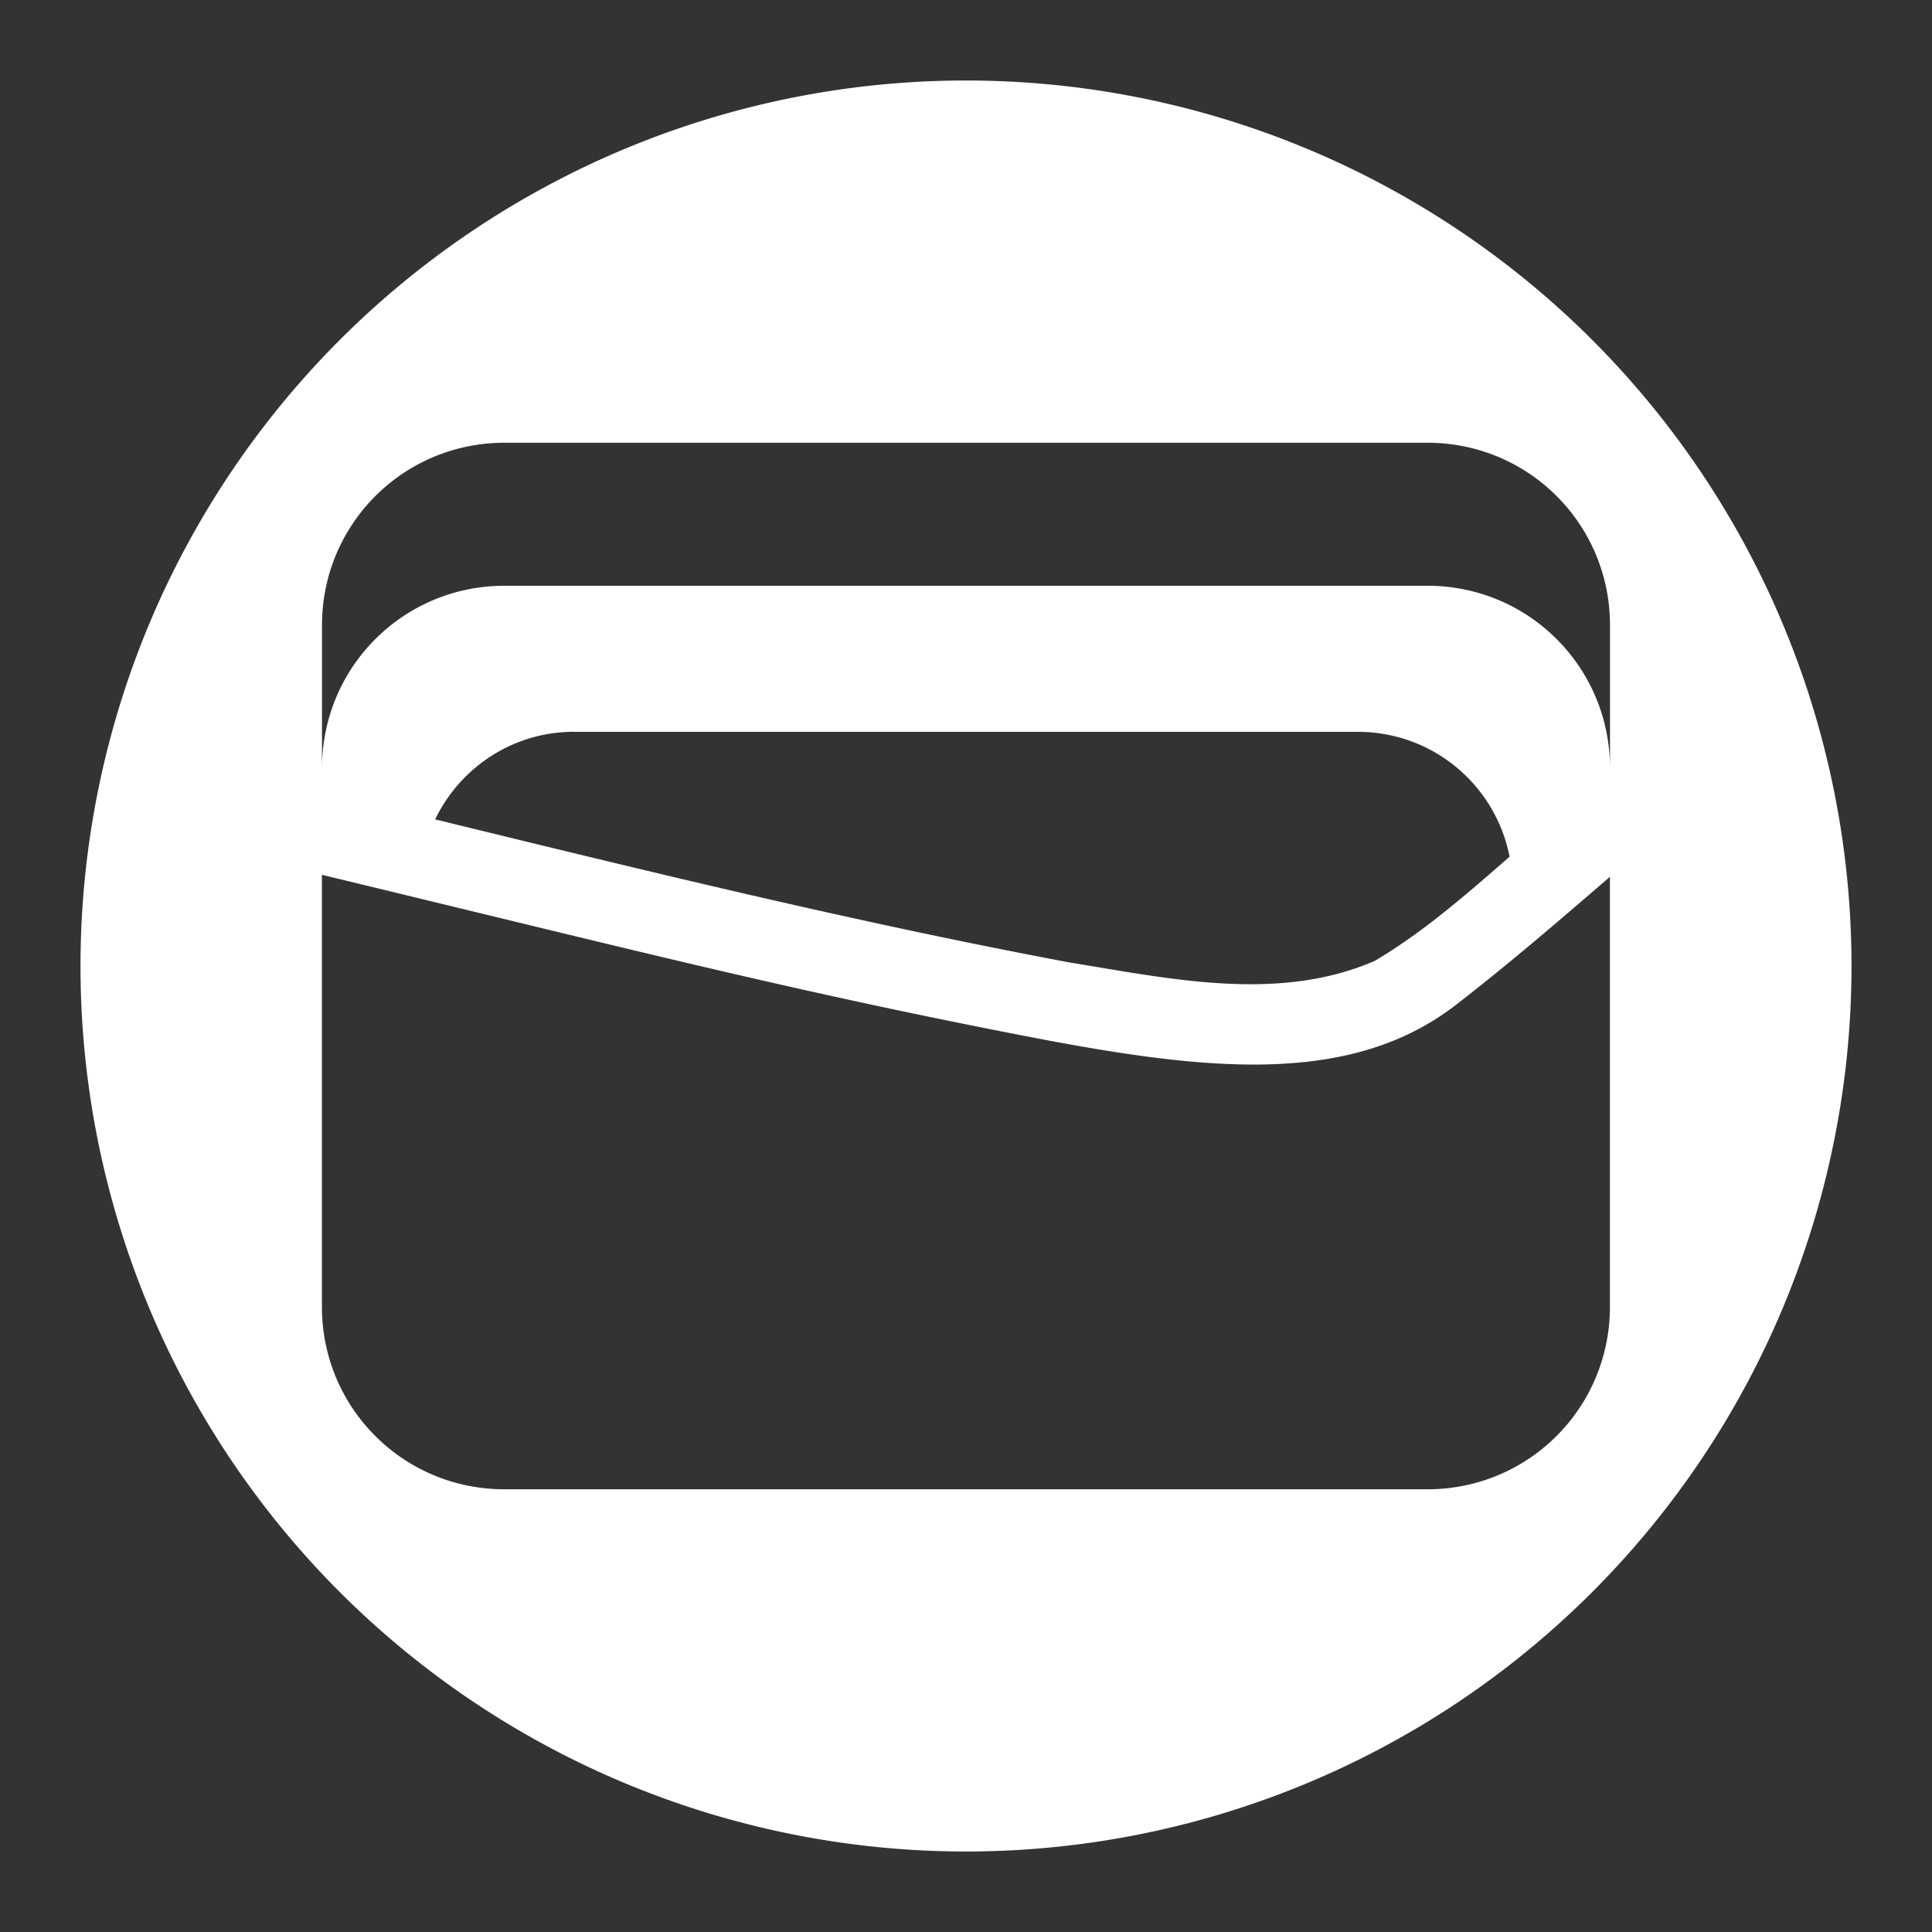 <svg version="1.1" viewBox="0 0 48 48" xmlns="http://www.w3.org/2000/svg">
 <rect x="0" y="0" width="48" height="48" fill="#333333" stroke="none"/>
 <path d="m24 2a22 22 0 0 0-22 22 22 22 0 0 0 22 22 22 22 0 0 0 22-22 22 22 0 0 0-22-22zm-11.465 9h22.93c2.513 0 4.535 2.022 4.535 4.535v3.553c0-2.513-2.022-4.535-4.535-4.535h-22.93c-2.513 0-4.535 2.022-4.535 4.535v-3.553c0-2.513 2.022-4.535 4.535-4.535zm1.732 7.182h19.463c1.877 0 3.429 1.331 3.775 3.103-1.068 0.93-2.133 1.868-3.35 2.588-2.397 1.04-5.086 0.442-7.561 0.043-5.303-0.994-10.543-2.279-15.783-3.559 0.622-1.286 1.926-2.176 3.455-2.176zm-6.268 3.553c7.561 1.826 11.214 2.761 16.484 3.811 4.793 0.955 8.817 1.647 11.697-0.586 1.336-1.036 2.561-2.091 3.818-3.176v10.682c0 2.513-2.022 4.535-4.535 4.535h-22.93c-2.513 0-4.535-2.022-4.535-4.535v-10.73z" fill="#fff"/>
</svg>
